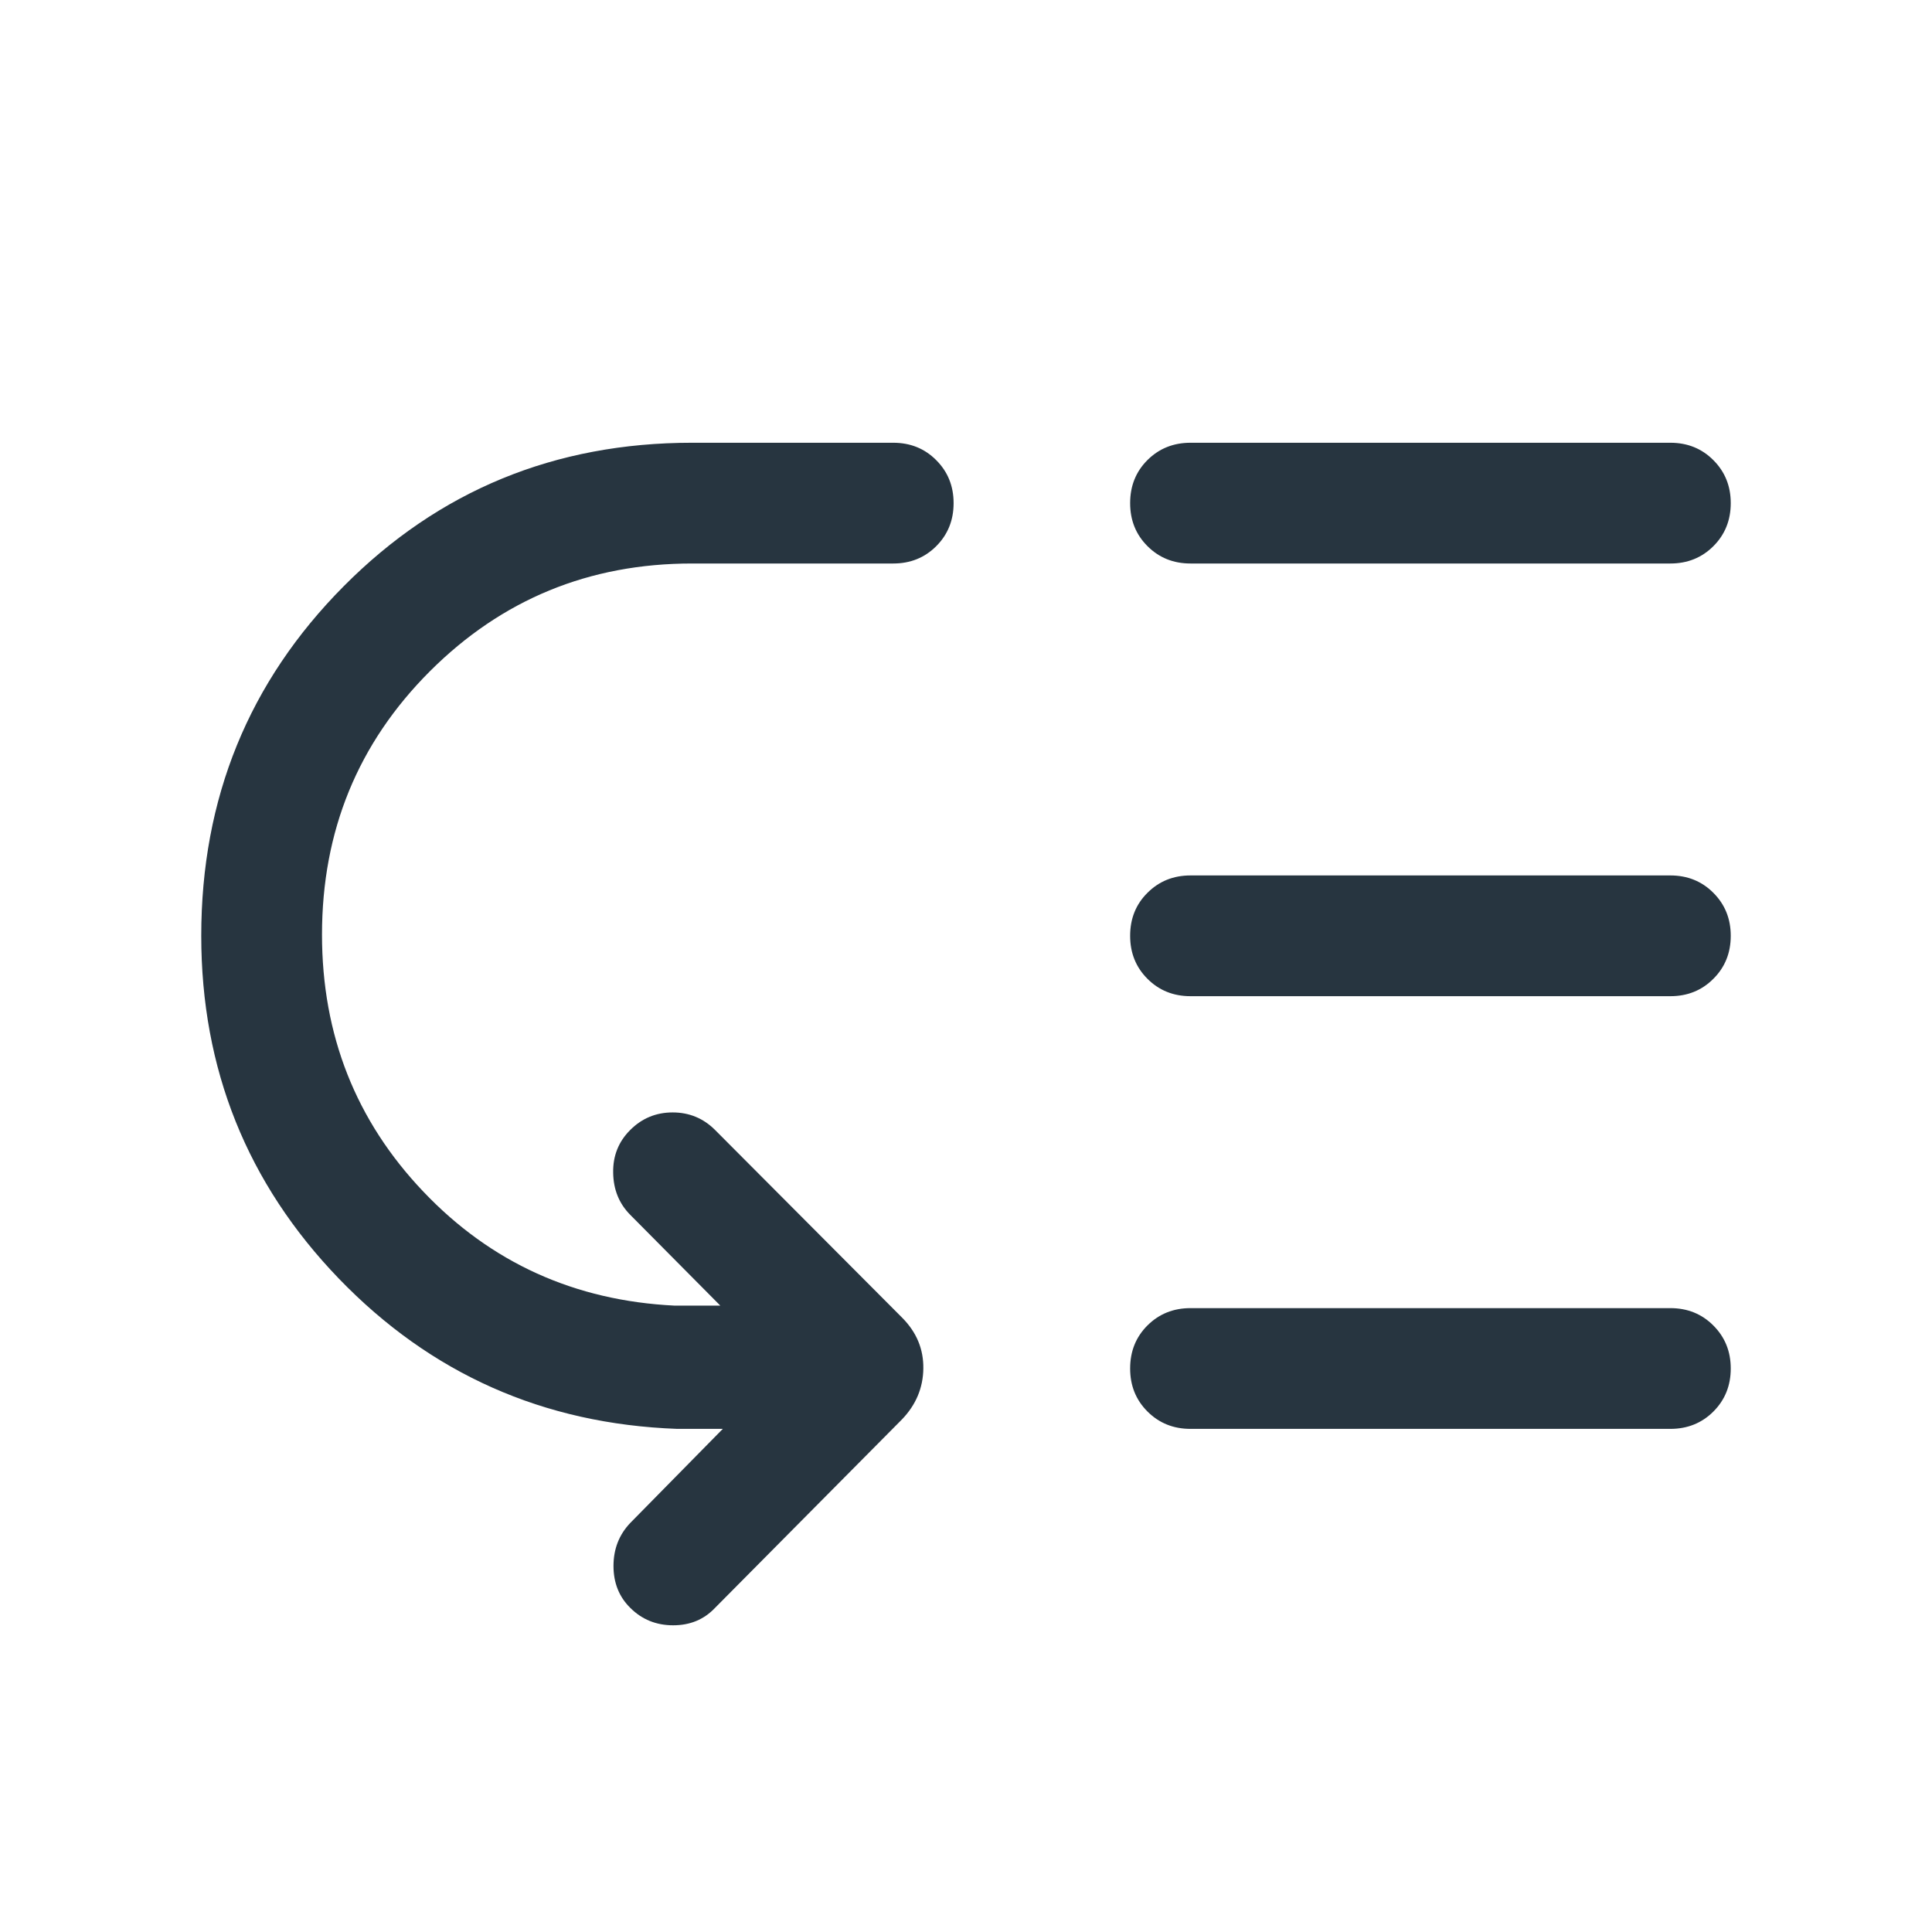 <svg width="24" height="24" viewBox="0 0 24 24" fill="none" xmlns="http://www.w3.org/2000/svg">
<path d="M4 11.61C4 12.857 4.42 13.922 5.26 14.804C6.099 15.686 7.14 16.158 8.381 16.219H8.948L7.829 15.091C7.691 14.952 7.62 14.778 7.617 14.568C7.613 14.359 7.684 14.181 7.829 14.037C7.974 13.892 8.149 13.819 8.356 13.819C8.562 13.819 8.738 13.892 8.883 14.037L11.207 16.369C11.386 16.549 11.473 16.759 11.47 17C11.467 17.241 11.378 17.452 11.204 17.633L8.883 19.973C8.746 20.118 8.573 20.19 8.362 20.19C8.152 20.19 7.974 20.118 7.829 19.973C7.691 19.837 7.621 19.663 7.621 19.453C7.621 19.242 7.691 19.064 7.829 18.919L8.979 17.75H8.412C6.751 17.689 5.351 17.066 4.21 15.884C3.07 14.701 2.5 13.281 2.5 11.625C2.5 9.917 3.09 8.47 4.27 7.282C5.45 6.094 6.892 5.5 8.596 5.5H11.096C11.309 5.5 11.487 5.572 11.63 5.716C11.774 5.86 11.846 6.038 11.846 6.25C11.846 6.463 11.774 6.641 11.63 6.785C11.487 6.928 11.309 7 11.096 7H8.596C7.319 7 6.234 7.446 5.34 8.339C4.447 9.232 4 10.322 4 11.61ZM14.789 16.25H20.75C20.962 16.25 21.141 16.322 21.284 16.466C21.428 16.61 21.5 16.788 21.5 17C21.5 17.213 21.428 17.391 21.284 17.535C21.141 17.678 20.962 17.75 20.75 17.75H14.789C14.576 17.75 14.398 17.678 14.254 17.534C14.11 17.39 14.039 17.212 14.039 17C14.039 16.787 14.11 16.609 14.254 16.465C14.398 16.322 14.576 16.25 14.789 16.25ZM14.789 10.875H20.75C20.962 10.875 21.141 10.947 21.284 11.091C21.428 11.235 21.5 11.413 21.5 11.625C21.5 11.838 21.428 12.016 21.284 12.159C21.141 12.303 20.962 12.375 20.75 12.375H14.789C14.576 12.375 14.398 12.303 14.254 12.159C14.11 12.015 14.039 11.837 14.039 11.625C14.039 11.412 14.11 11.234 14.254 11.091C14.398 10.947 14.576 10.875 14.789 10.875ZM14.789 5.5H20.75C20.962 5.5 21.141 5.572 21.284 5.716C21.428 5.86 21.5 6.038 21.5 6.25C21.5 6.463 21.428 6.641 21.284 6.785C21.141 6.928 20.962 7 20.75 7H14.789C14.576 7 14.398 6.928 14.254 6.784C14.11 6.64 14.039 6.462 14.039 6.25C14.039 6.037 14.11 5.859 14.254 5.715C14.398 5.572 14.576 5.5 14.789 5.5Z" fill="#273540"/>
</svg>

